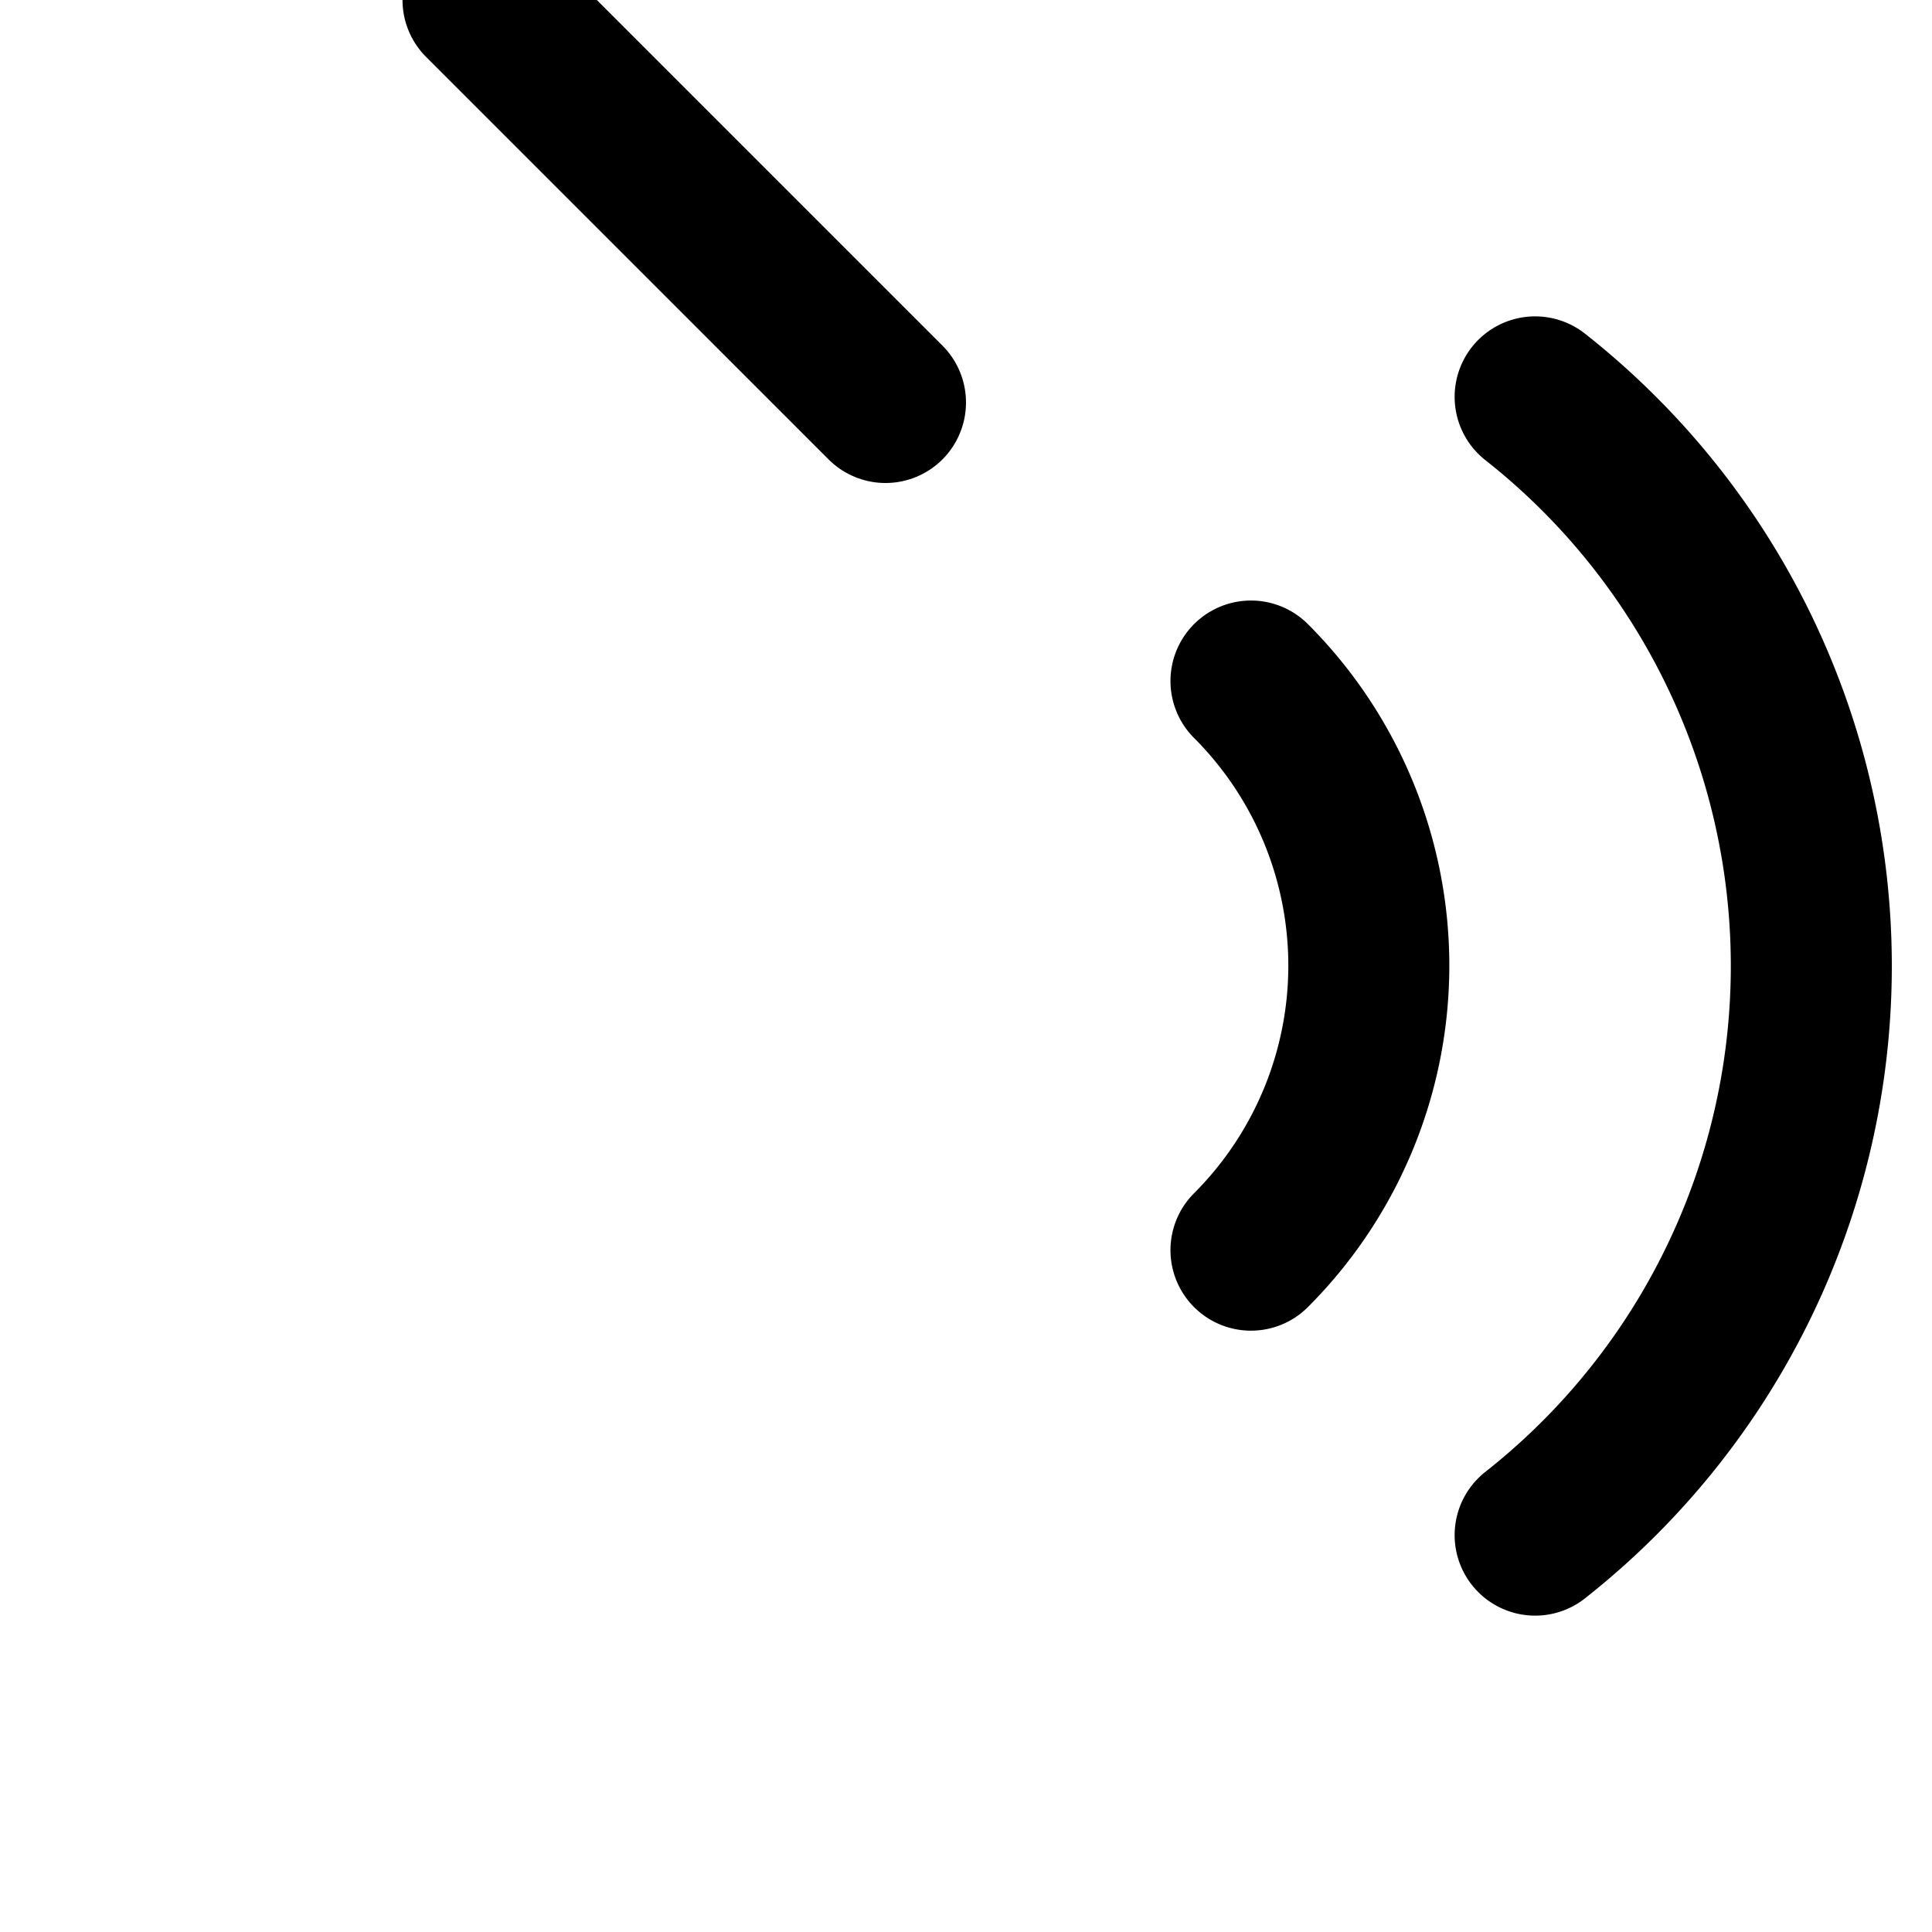 <svg xmlns="http://www.w3.org/2000/svg" width="24" height="24" viewBox="0 0 24 24" fill="none" stroke="currentColor" stroke-width="2" stroke-linecap="round" stroke-linejoin="round"><polygon points="11 5 6 9H2v6h4l5 4V5z" /><path d="M15.54 8.46a5 5 0 010 7.07" /><path d="M19.07 4.93a9 9 0 010 14.14" /></svg>
